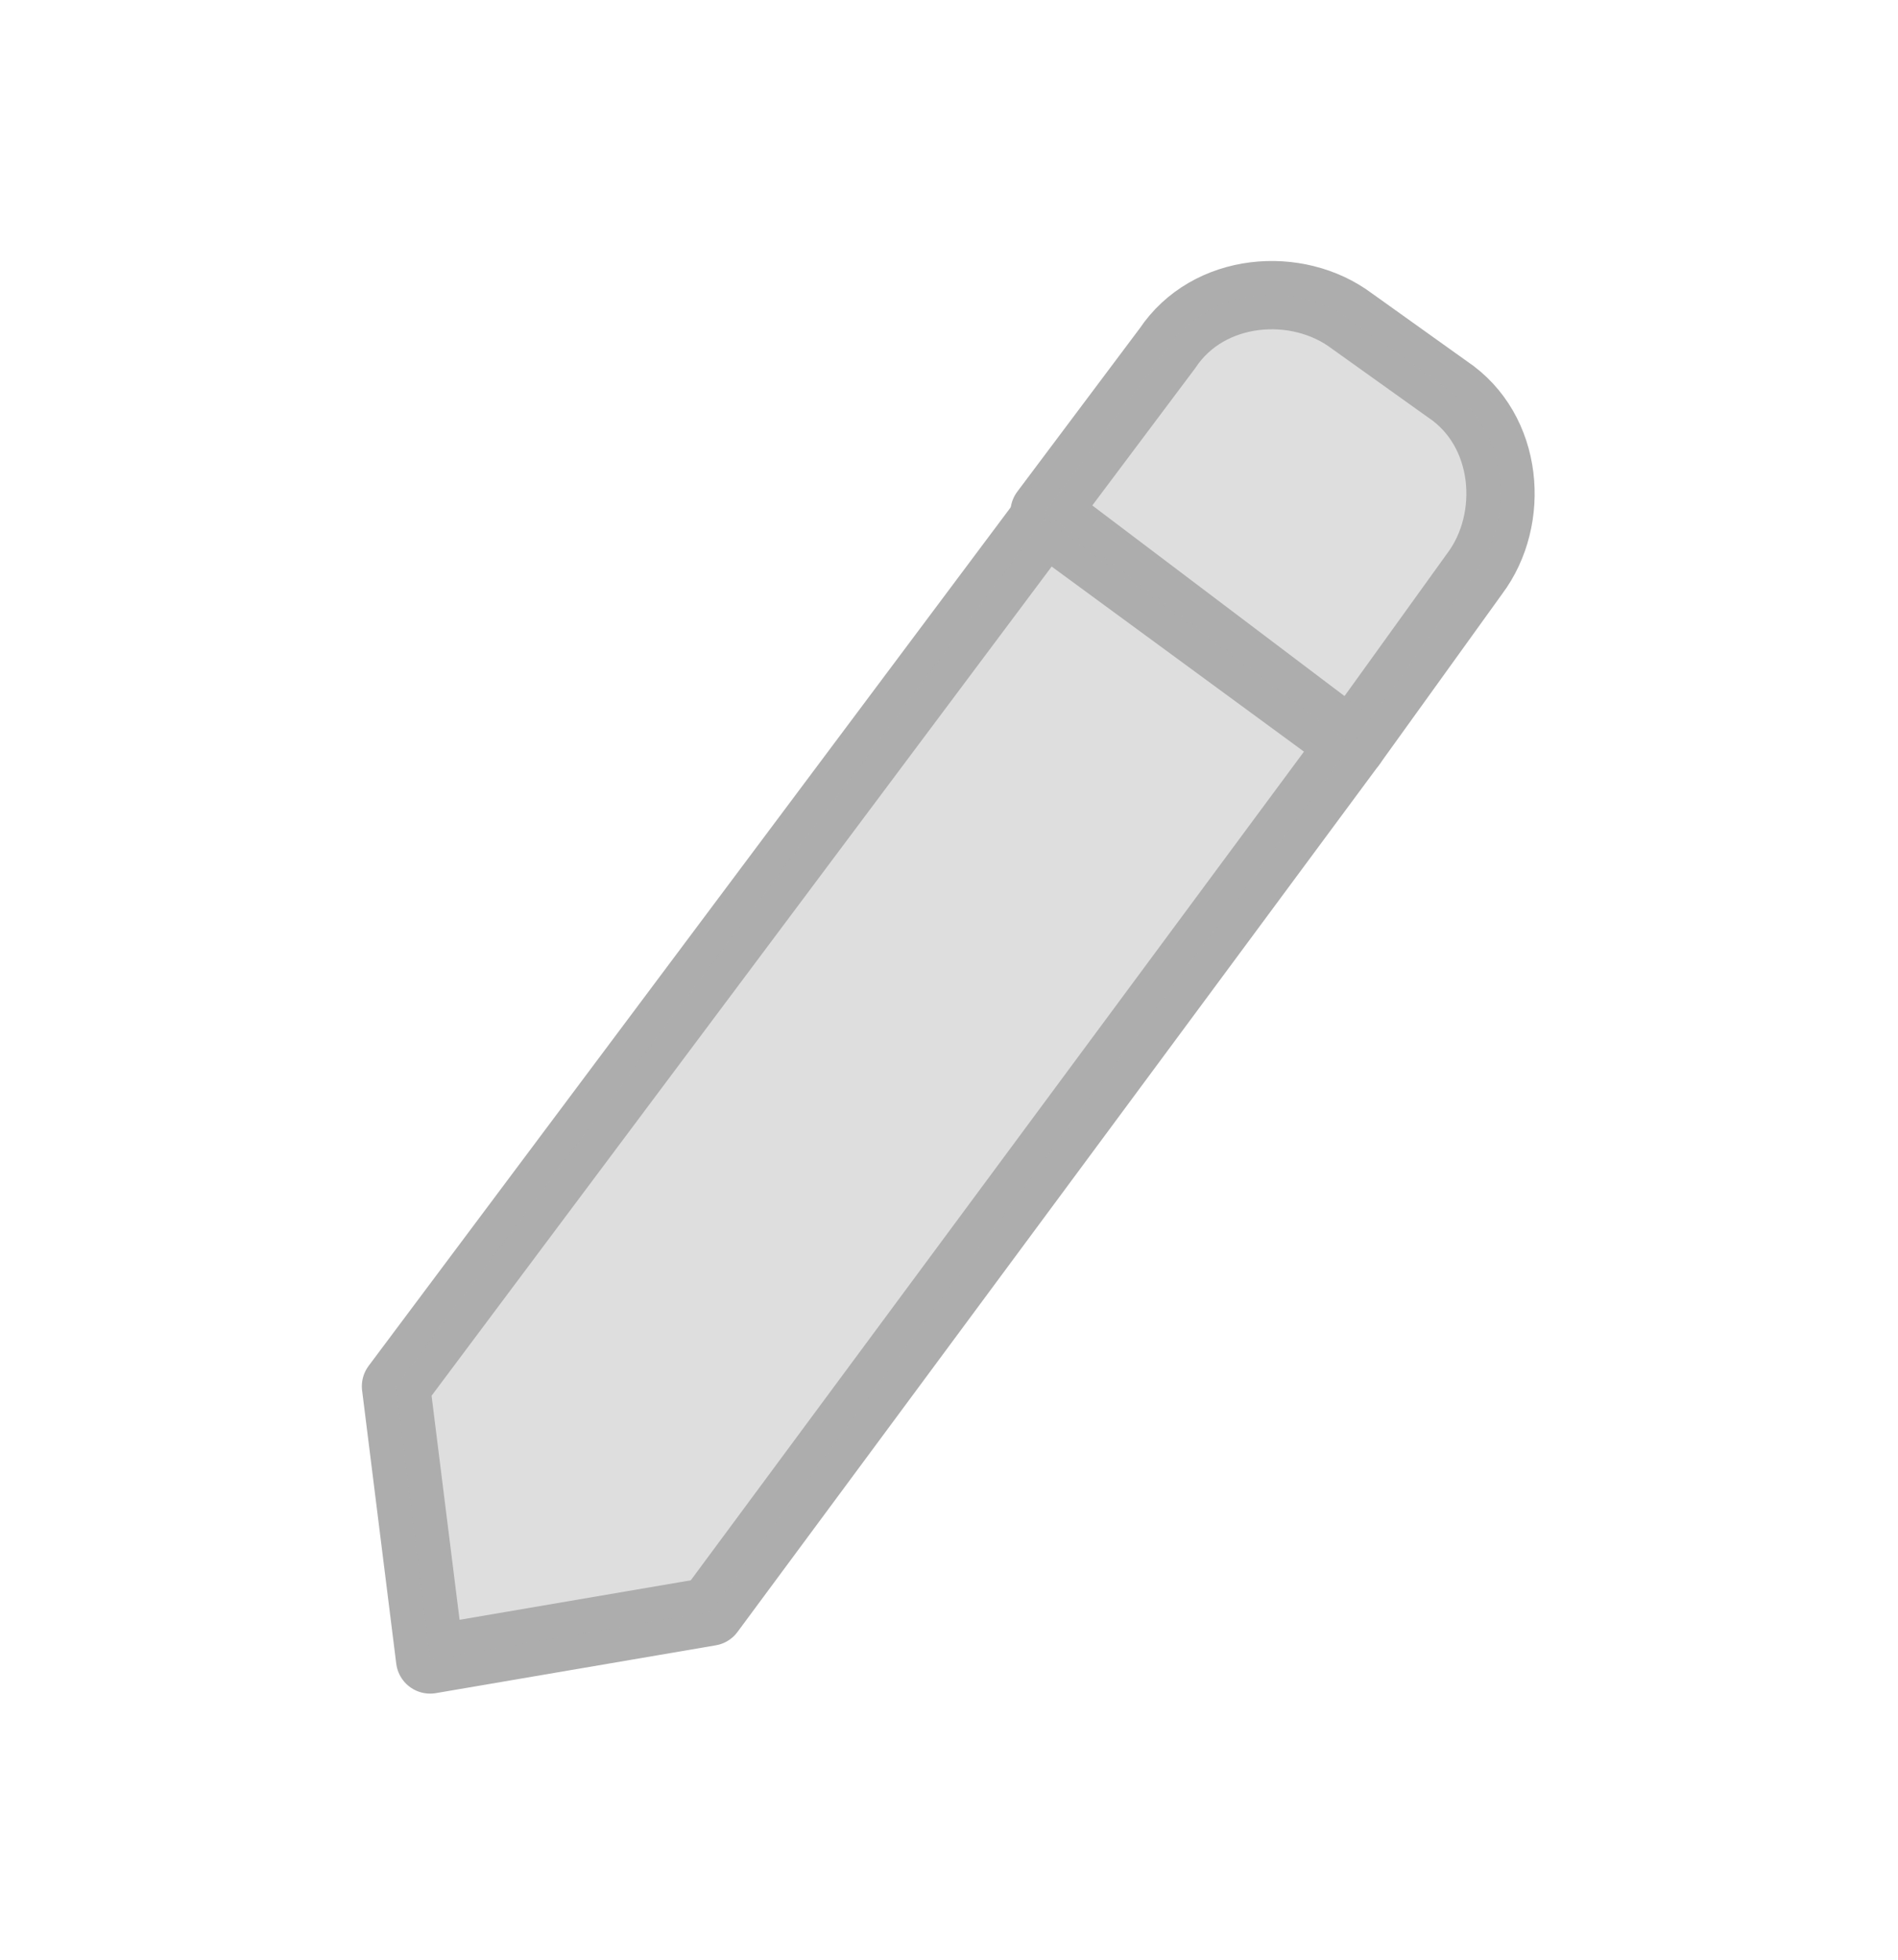 <?xml version="1.0" encoding="utf-8"?>
<!-- Generator: Adobe Illustrator 27.7.0, SVG Export Plug-In . SVG Version: 6.00 Build 0)  -->
<svg version="1.1" id="Layer_1" xmlns="http://www.w3.org/2000/svg" xmlns:xlink="http://www.w3.org/1999/xlink" x="0px" y="0px"
	 viewBox="0 0 27.8 28.7" style="enable-background:new 0 0 27.8 28.7;" xml:space="preserve">
<style type="text/css">
	.st0{fill:#F7F7F7;}
	.st1{fill:#EDEDED;}
	.st2{fill:#FFFFFF;}
	.st3{fill:#9570C8;}
	.st4{fill:#5959E0;}
	.st5{fill:none;stroke:#000000;stroke-miterlimit:10;}
	.st6{fill:none;stroke:#000000;stroke-miterlimit:10;stroke-dasharray:11.947,11.947;}
	.st7{fill:none;stroke:#000000;stroke-miterlimit:10;stroke-dasharray:11.757,11.757;}
	.st8{fill:#1F1F1F;}
	.st9{fill:#FDA491;}
	.st10{fill:#FDCD81;}
	.st11{opacity:0.4;fill:#ADADAD;}
	.st12{fill:none;stroke:#ADADAD;stroke-linecap:round;stroke-miterlimit:10;}
	.st13{fill:none;stroke:#ADADAD;stroke-linecap:round;stroke-linejoin:round;stroke-miterlimit:10;}
	.st14{opacity:0.4;}
	.st15{fill:#ADADAD;}
	.st16{clip-path:url(#SVGID_00000078027592348823318750000004648037336379141817_);}
	.st17{fill:#E8E8E8;}
	.st18{opacity:0.57;fill:#EDEDED;}
</style>
<g>
	<g>
		<path class="st13" d="M19.8,10.9l-4.5-3.4l1.8-2.4c0.6-0.9,1.9-1,2.7-0.4l1.4,1c0.9,0.6,1,1.9,0.4,2.7L19.8,10.9z"/>
		<polygon class="st13" points="10.4,23.6 6.3,24.3 5.8,20.3 15.3,7.6 19.8,10.9 		"/>
	</g>
	<g class="st14">
		<path class="st15" d="M19.8,10.9l-4.5-3.4l1.8-2.4c0.6-0.9,1.9-1,2.7-0.4l1.4,1c0.9,0.6,1,1.9,0.4,2.7L19.8,10.9z"/>
		<polygon class="st15" points="10.4,23.6 6.3,24.3 5.8,20.3 15.3,7.6 19.8,10.9 		"/>
	</g>
</g>
</svg>
